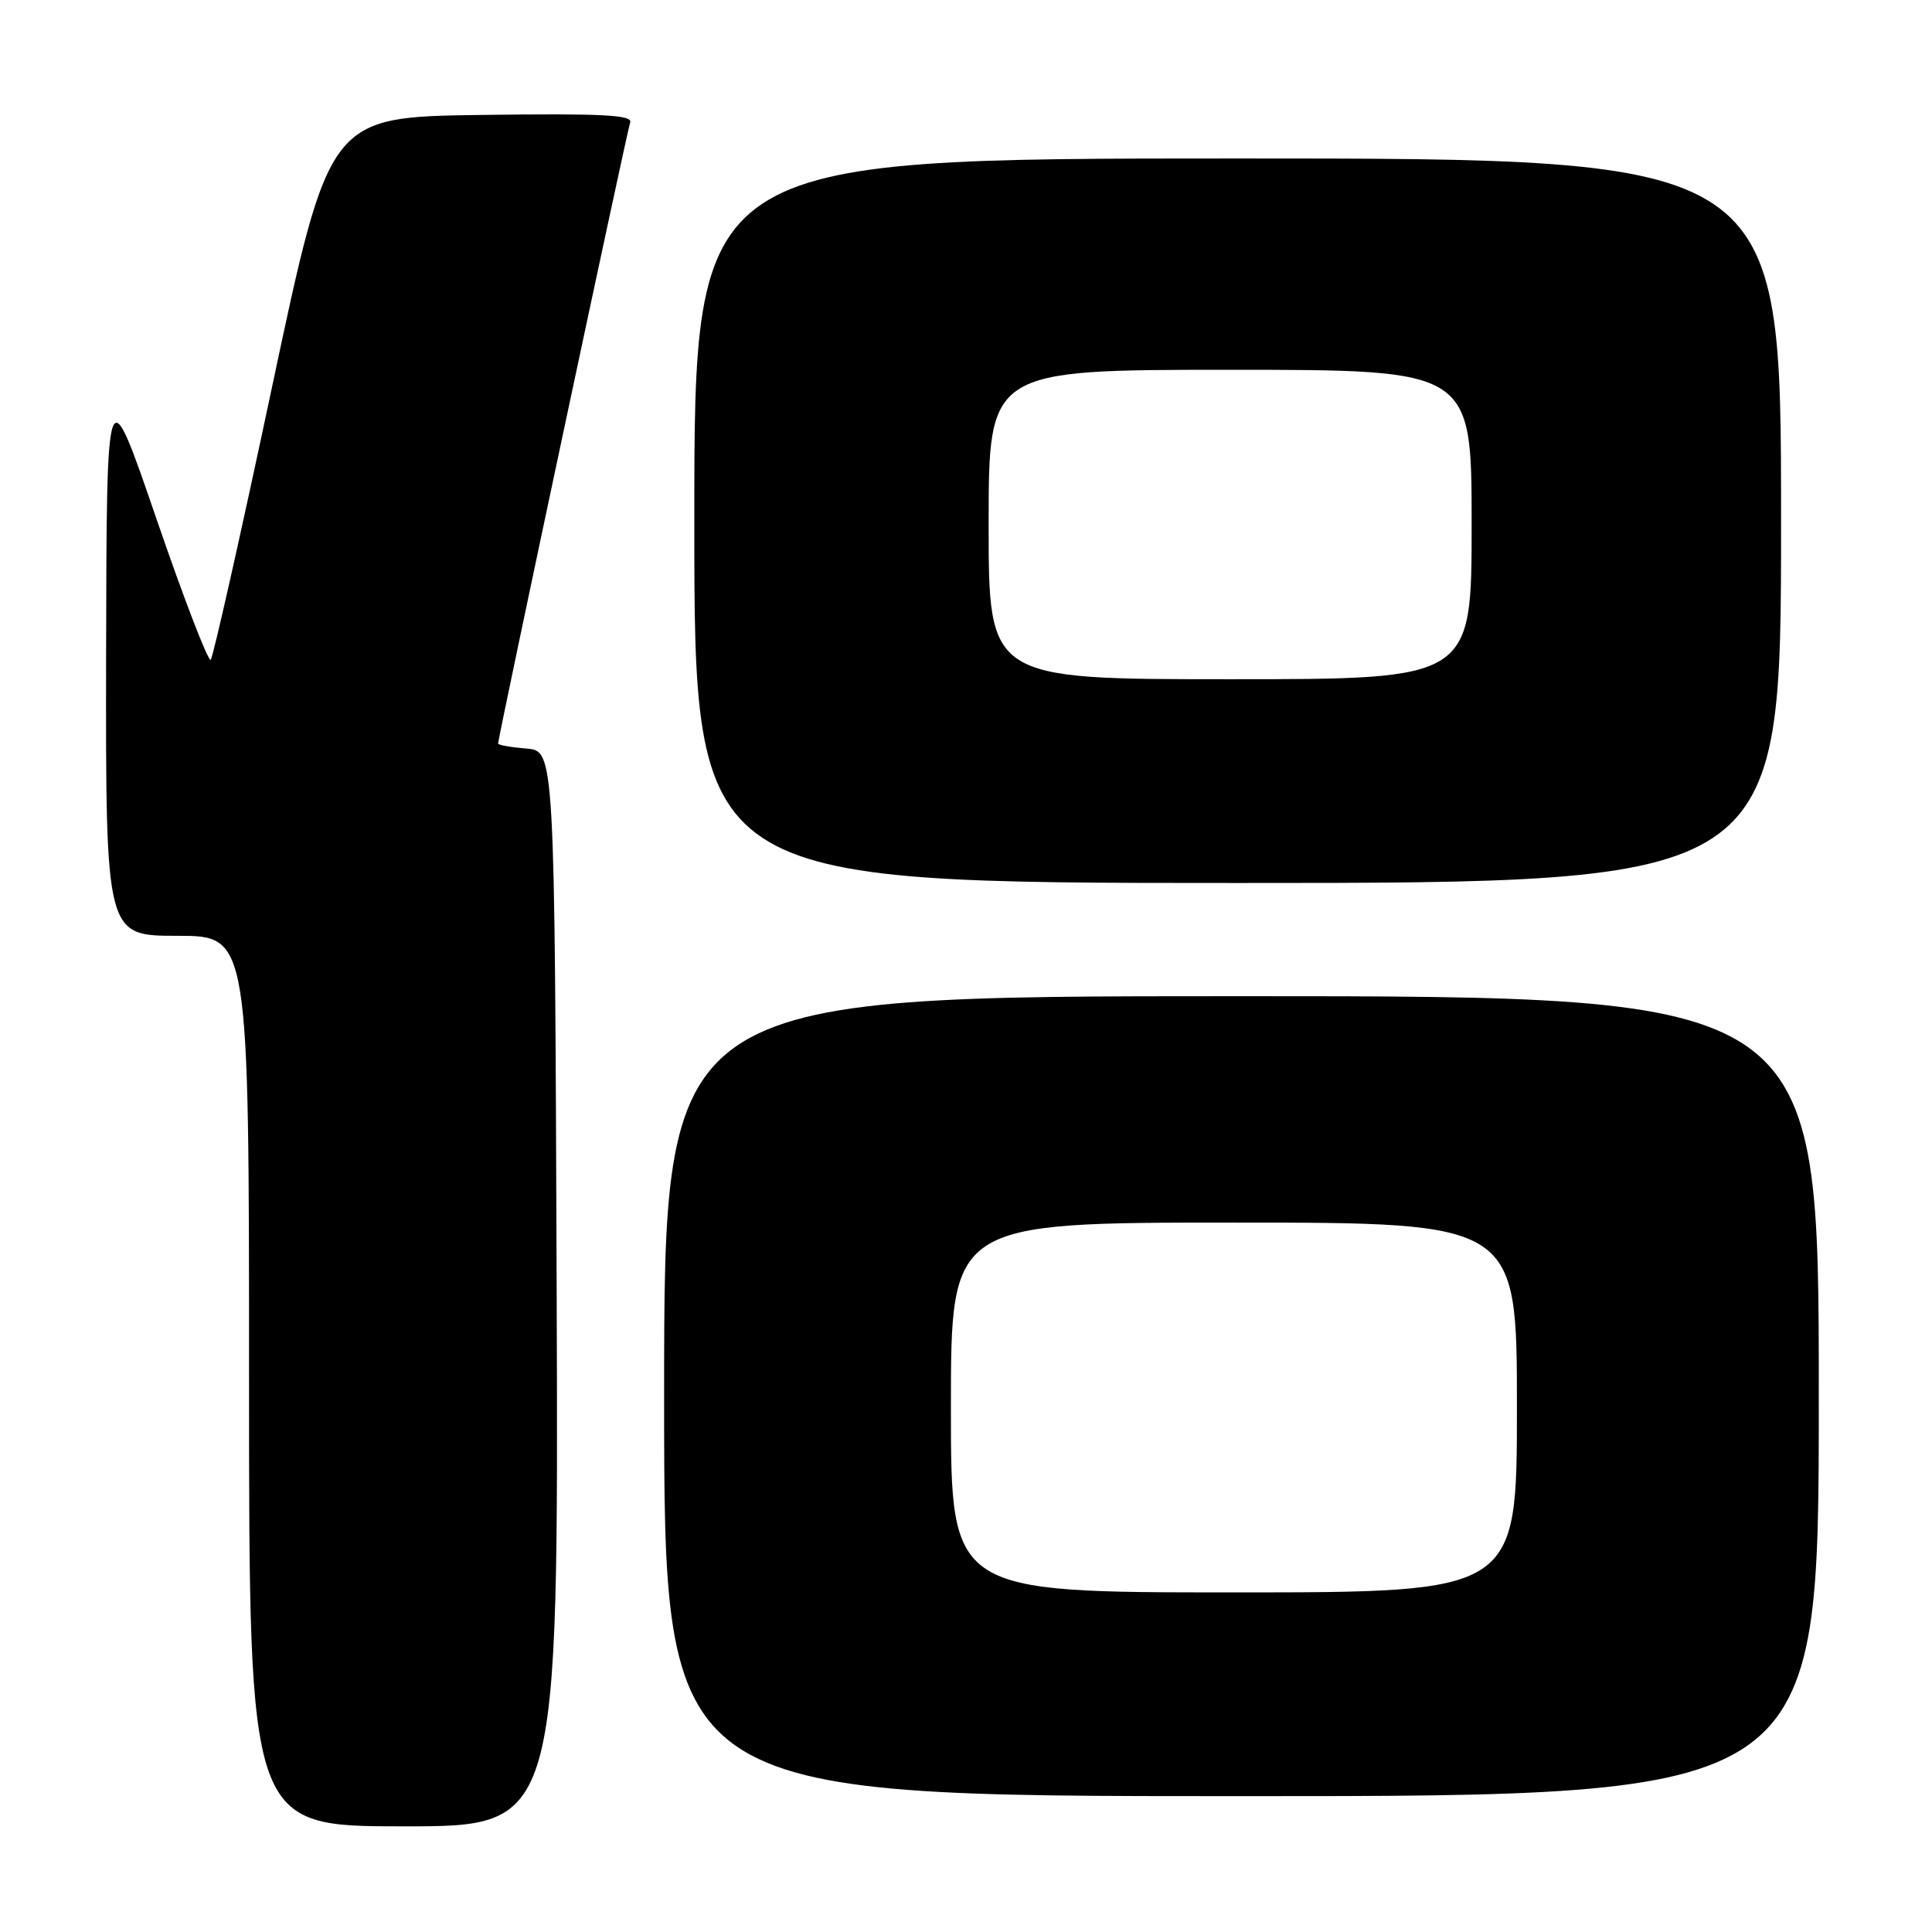 <?xml version="1.0" encoding="UTF-8" standalone="no"?>
<!DOCTYPE svg PUBLIC "-//W3C//DTD SVG 1.1//EN" "http://www.w3.org/Graphics/SVG/1.1/DTD/svg11.dtd" >
<svg xmlns="http://www.w3.org/2000/svg" xmlns:xlink="http://www.w3.org/1999/xlink" version="1.1" viewBox="0 0 256 256">
 <g >
 <path fill="currentColor"
d=" M 73.76 170.75 C 73.50 99.50 73.50 99.50 69.75 99.19 C 67.69 99.02 66.00 98.72 66.00 98.52 C 66.00 97.74 83.08 17.41 83.50 16.23 C 83.86 15.22 79.76 15.02 63.80 15.23 C 43.64 15.50 43.64 15.50 36.07 51.17 C 31.91 70.78 28.24 87.10 27.92 87.42 C 27.60 87.73 24.36 79.33 20.73 68.75 C 14.13 49.50 14.13 49.50 14.06 86.75 C 14.00 124.00 14.00 124.00 23.50 124.00 C 33.00 124.00 33.00 124.00 33.00 183.00 C 33.00 242.00 33.00 242.00 53.51 242.00 C 74.01 242.00 74.01 242.00 73.76 170.75 Z  M 241.00 185.00 C 241.00 132.00 241.00 132.00 164.50 132.00 C 88.00 132.00 88.00 132.00 88.00 185.00 C 88.00 238.00 88.00 238.00 164.50 238.00 C 241.00 238.00 241.00 238.00 241.00 185.00 Z  M 236.00 69.00 C 236.00 21.00 236.00 21.00 164.00 21.00 C 92.00 21.00 92.00 21.00 92.00 69.00 C 92.00 117.00 92.00 117.00 164.00 117.00 C 236.00 117.00 236.00 117.00 236.00 69.00 Z  M 126.00 186.50 C 126.00 162.00 126.00 162.00 163.50 162.00 C 201.00 162.00 201.00 162.00 201.00 186.50 C 201.00 211.00 201.00 211.00 163.50 211.00 C 126.00 211.00 126.00 211.00 126.00 186.50 Z  M 131.00 69.50 C 131.00 49.00 131.00 49.00 163.00 49.00 C 195.00 49.00 195.00 49.00 195.00 69.50 C 195.00 90.00 195.00 90.00 163.00 90.00 C 131.00 90.00 131.00 90.00 131.00 69.50 Z "/>
</g>
</svg>